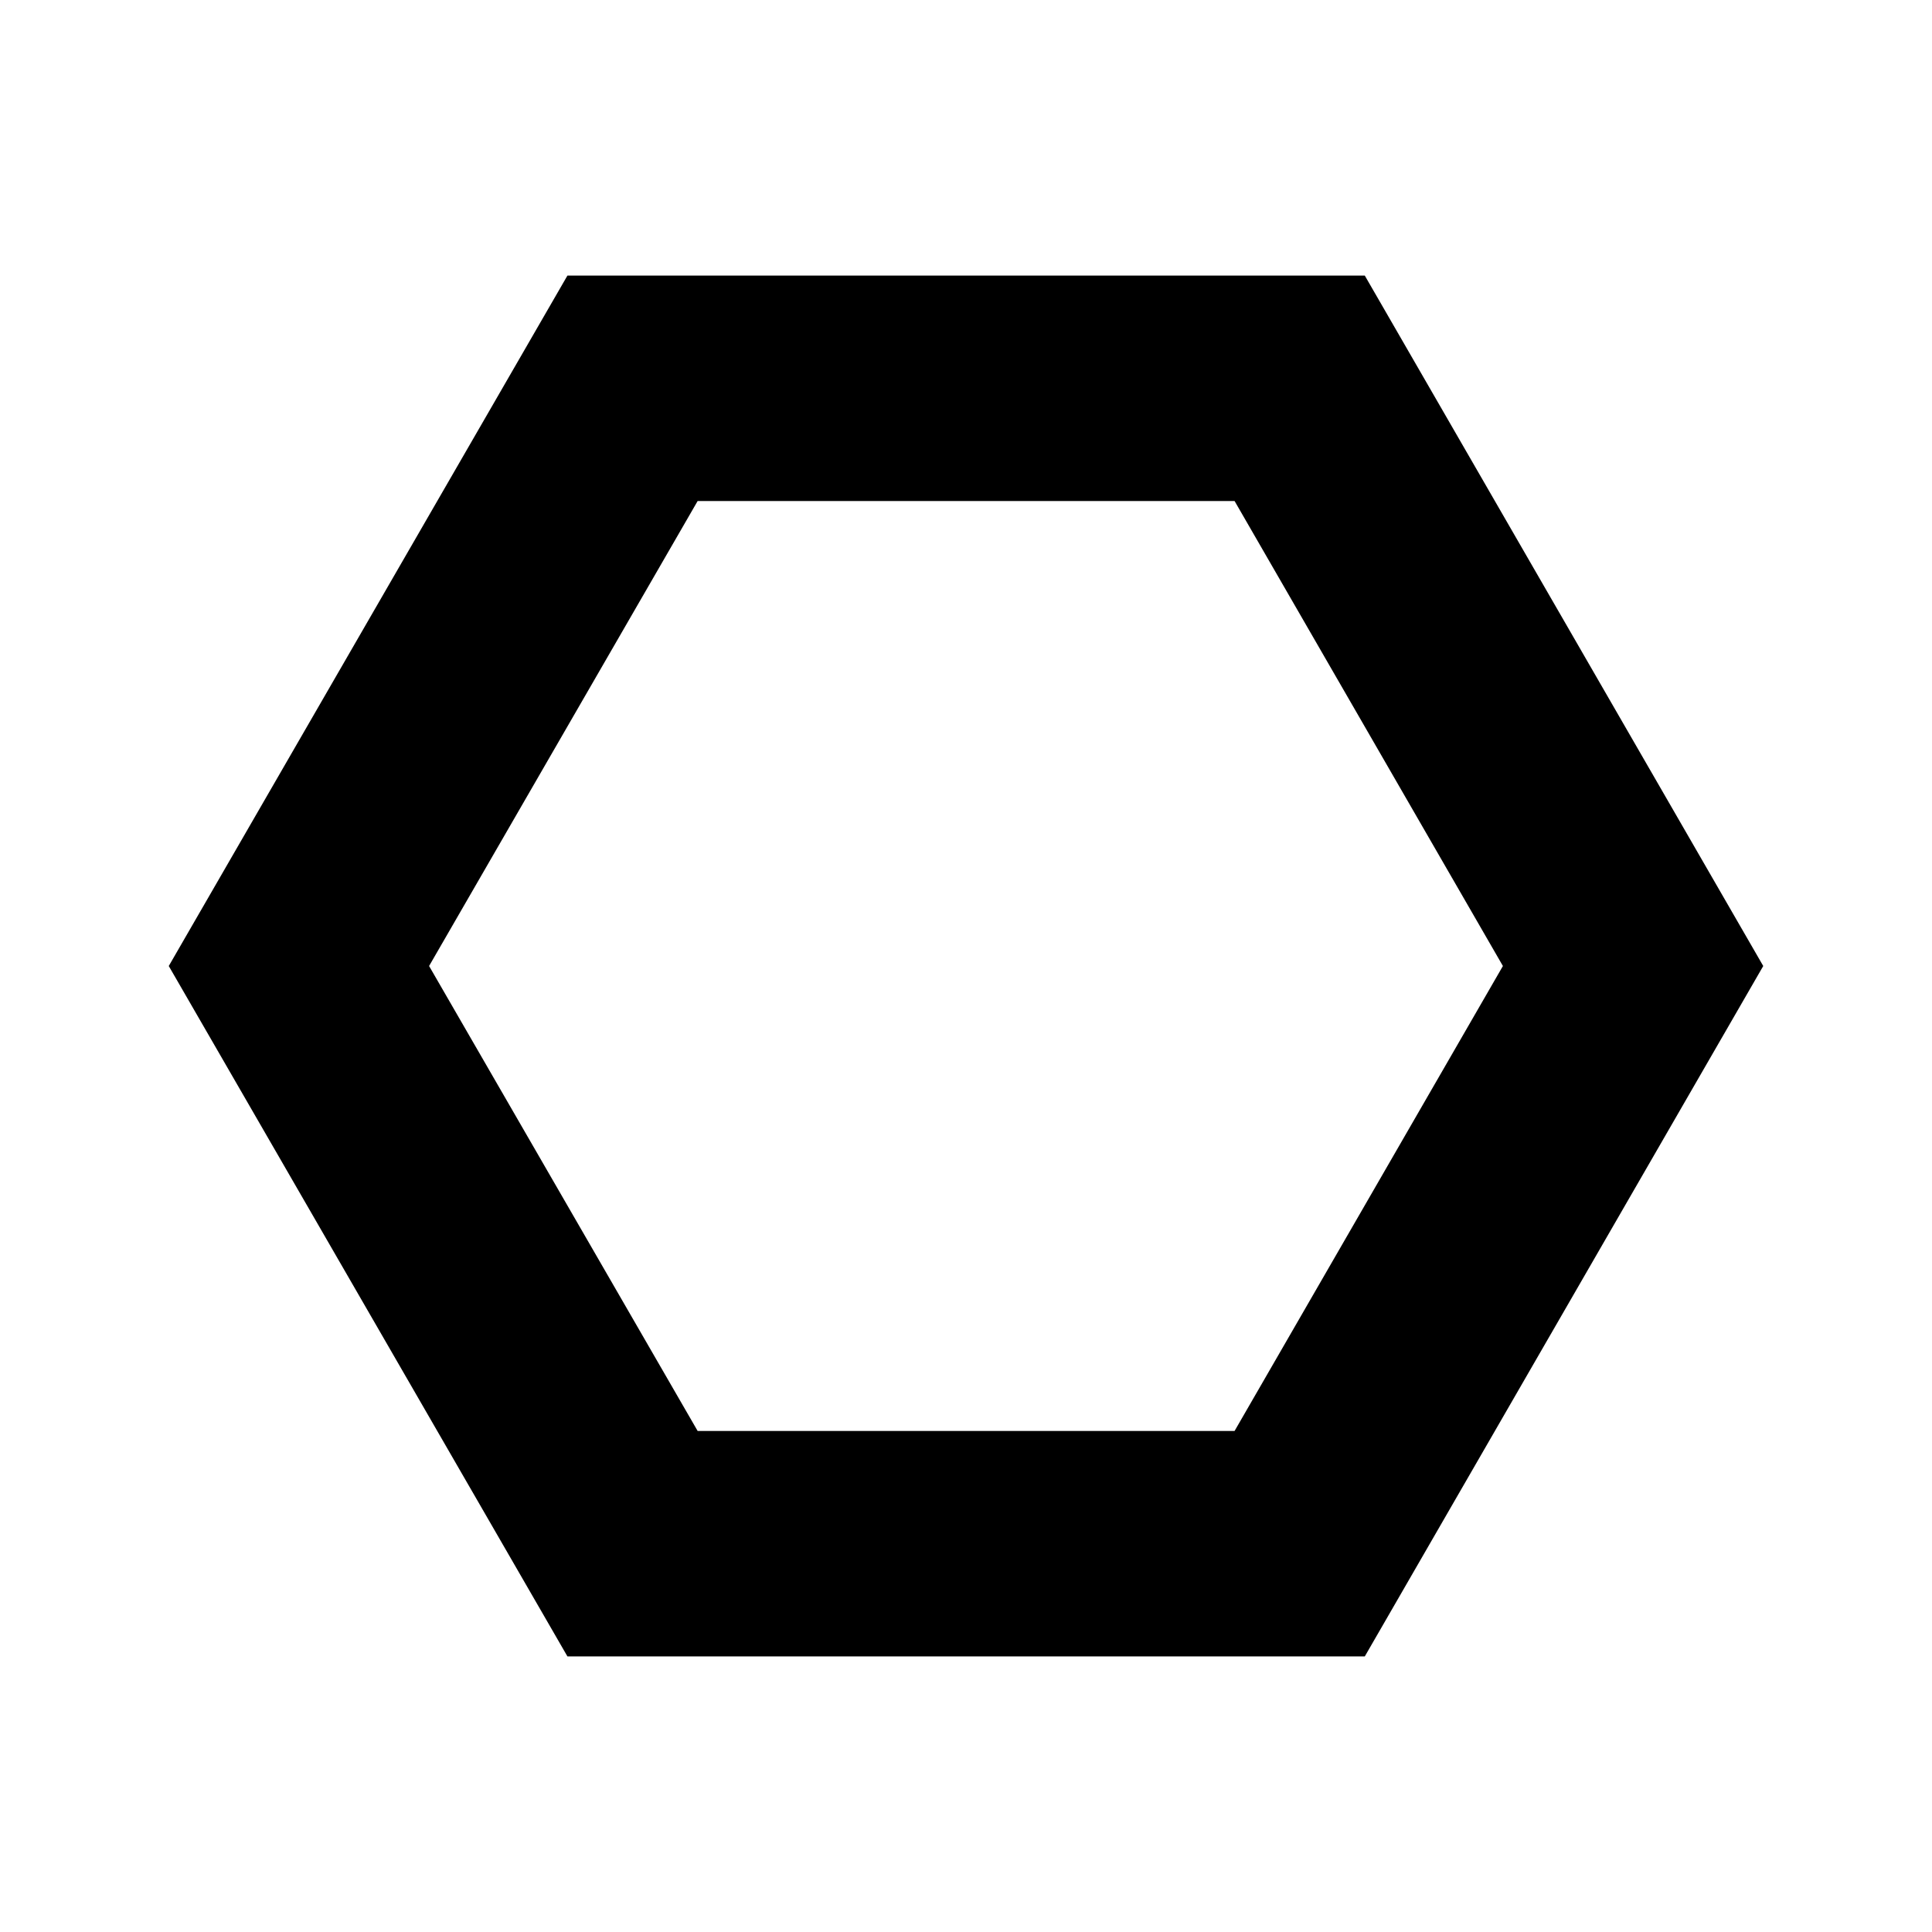 <?xml version="1.0" encoding="utf-8"?>
<!-- Generator: Adobe Illustrator 16.0.3, SVG Export Plug-In . SVG Version: 6.00 Build 0)  -->
<!DOCTYPE svg PUBLIC "-//W3C//DTD SVG 1.1//EN" "http://www.w3.org/Graphics/SVG/1.1/DTD/svg11.dtd">
<svg version="1.1" id="Layer_1" xmlns="http://www.w3.org/2000/svg" xmlns:xlink="http://www.w3.org/1999/xlink" x="0px" y="0px"
	 width="201px" height="201px" viewBox="0 0 201 201" enable-background="new 0 0 201 201" xml:space="preserve">
<g>
	<path d="M128.442,52.126l27.916,48.375l-27.916,48.372H72.58l-27.938-48.372L72.58,52.126H128.442 M141.988,28.669H59.035
		l-41.477,71.832l41.477,71.829h82.954l41.454-71.829L141.988,28.669L141.988,28.669z"/>
</g>
</svg>

